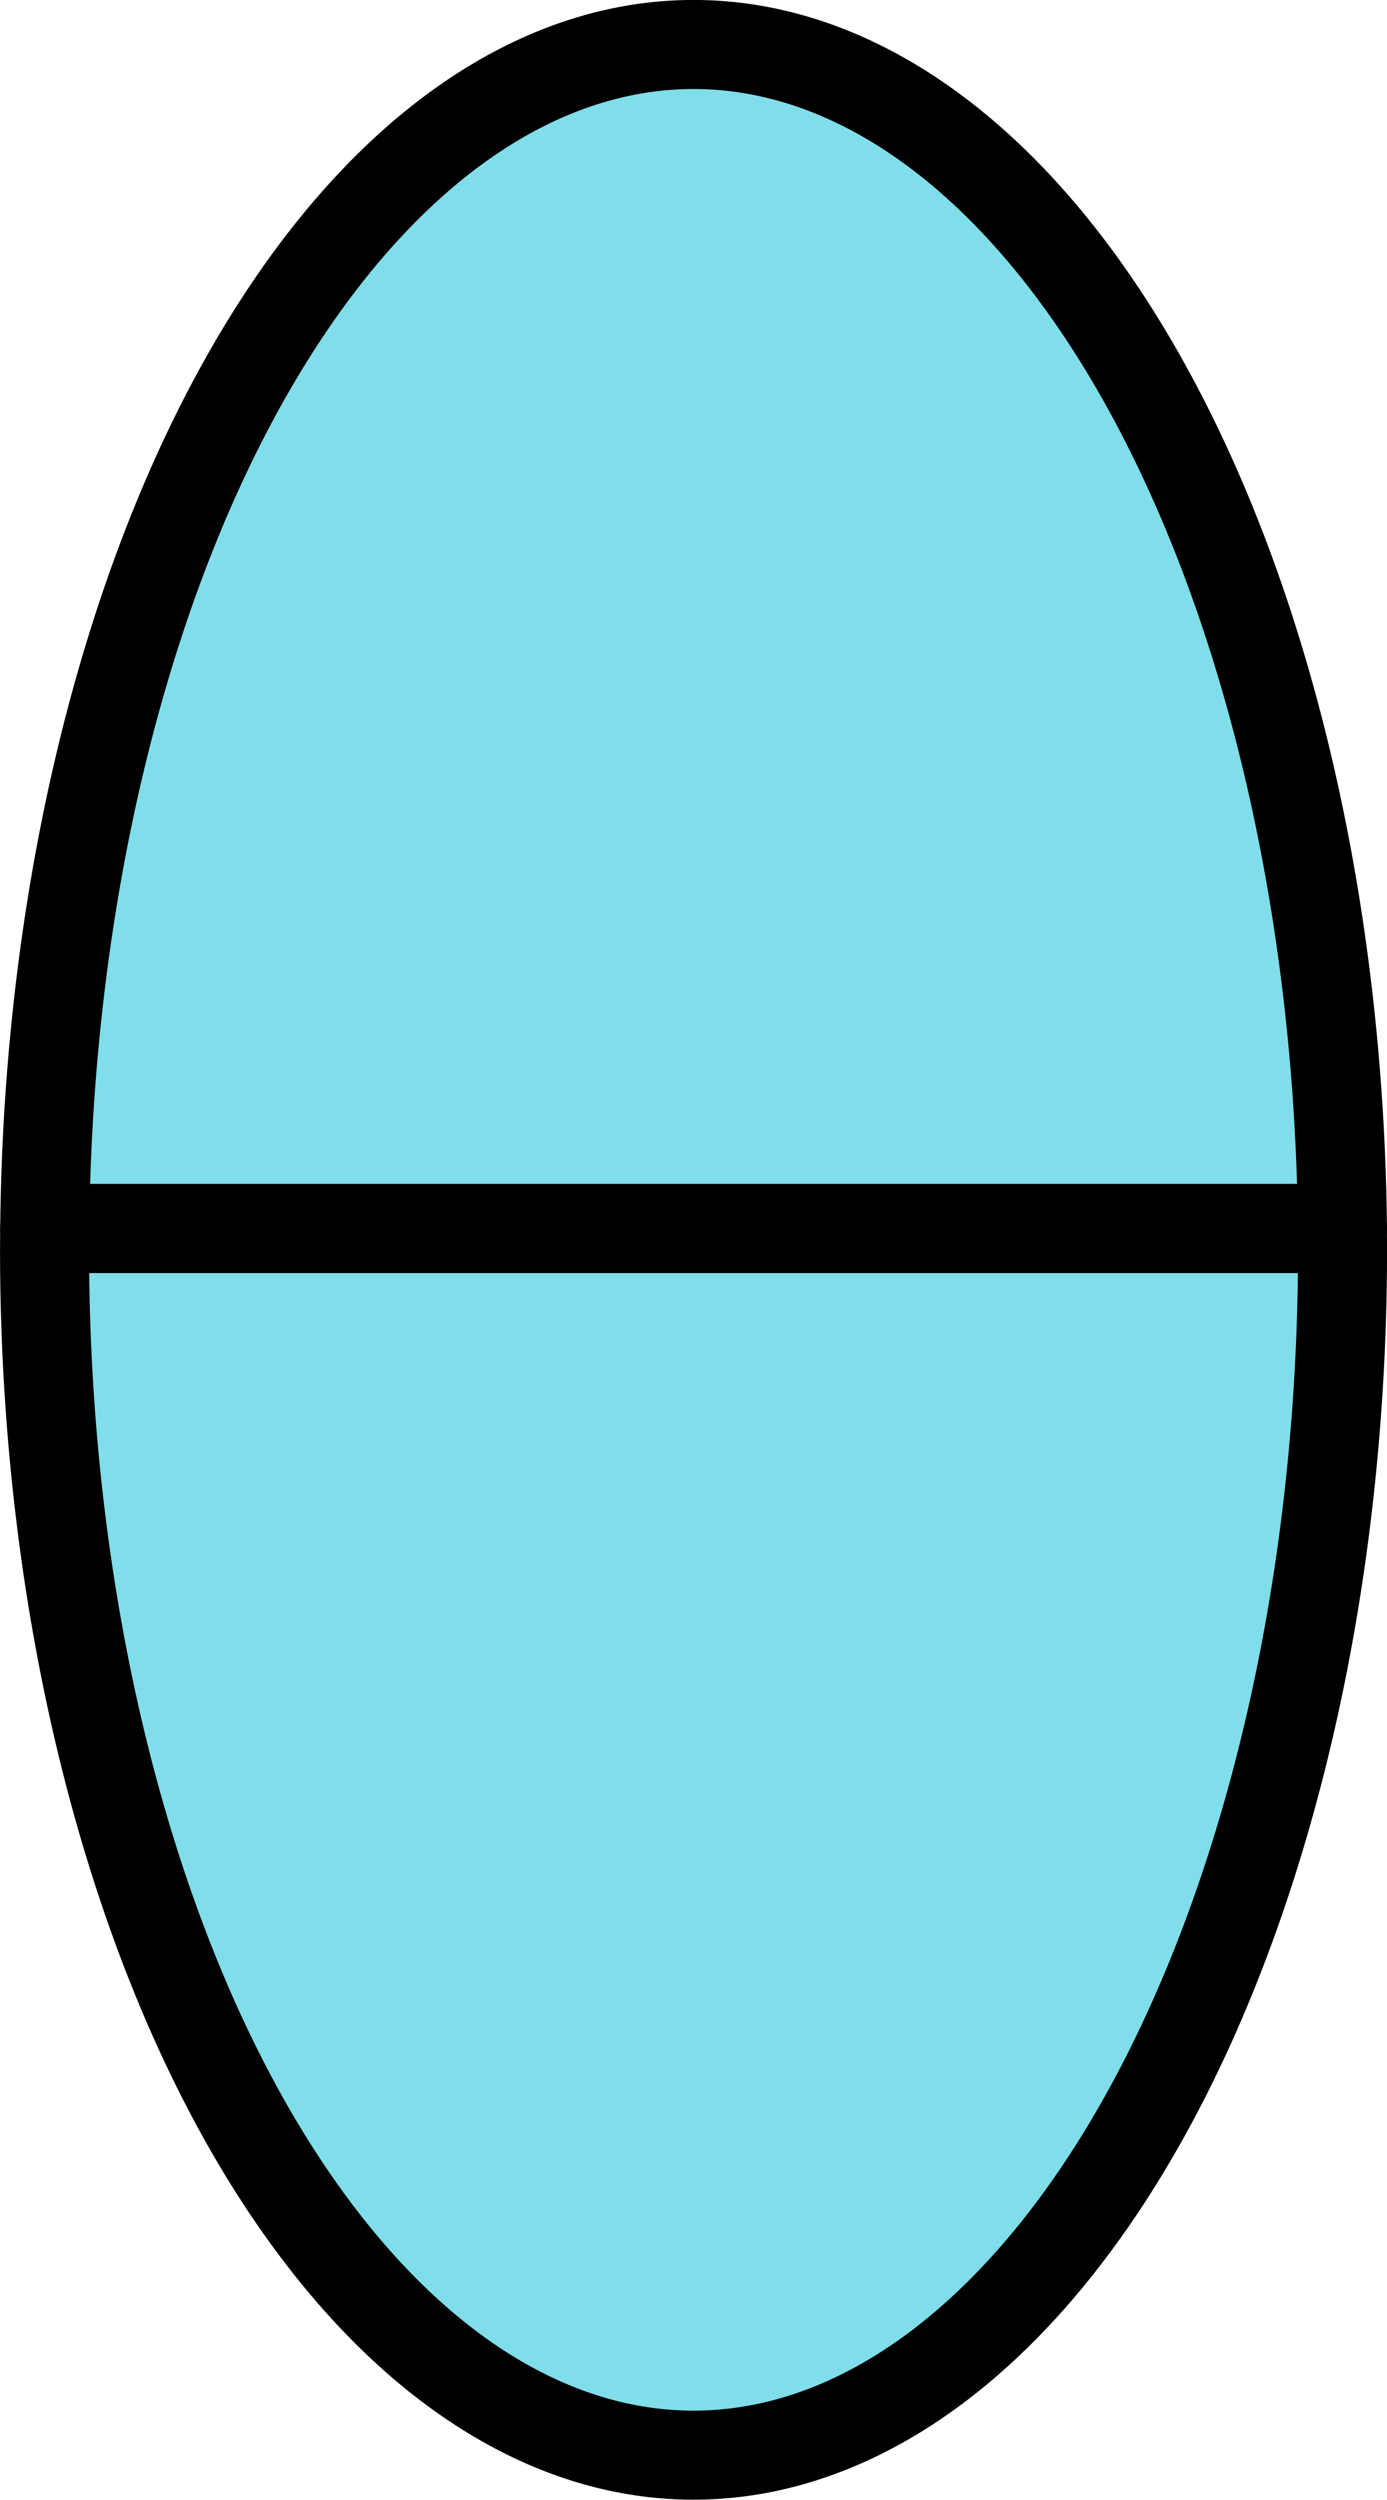 <?xml version="1.0" encoding="UTF-8" standalone="no"?>
<svg
   xmlns:dc="http://purl.org/dc/elements/1.1/"
   xmlns:cc="http://creativecommons.org/ns#"
   xmlns:rdf="http://www.w3.org/1999/02/22-rdf-syntax-ns#"
   xmlns:svg="http://www.w3.org/2000/svg"
   xmlns="http://www.w3.org/2000/svg"
   xmlns:xlink="http://www.w3.org/1999/xlink"
   xmlns:sodipodi="http://sodipodi.sourceforge.net/DTD/sodipodi-0.dtd"
   xmlns:inkscape="http://www.inkscape.org/namespaces/inkscape"
   inkscape:version="1.0.2 (e86c870879, 2021-01-15)"
   sodipodi:docname="Blue_Vertical_Halved_Oval.svg"
   id="svg898"
   version="1.1"
   viewBox="0 0 16.59 29.892"
   height="29.892mm"
   width="16.59mm">
  <defs
     id="defs892">
    <radialGradient
       gradientUnits="userSpaceOnUse"
       gradientTransform="matrix(3.038,0,0,2.066,-176.941,-57.457)"
       r="11.386"
       fy="53.919"
       fx="86.82"
       cy="53.919"
       cx="86.82"
       id="radialGradient1662"
       xlink:href="#linearGradient1660-2"
       inkscape:collect="always" />
    <linearGradient
       id="linearGradient1660-2"
       inkscape:collect="always">
      <stop
         id="stop1656"
         offset="0"
         style="stop-color:#ffc430;stop-opacity:1;" />
      <stop
         id="stop1658"
         offset="1"
         style="stop-color:#ffc430;stop-opacity:0;" />
    </linearGradient>
  </defs>
  <sodipodi:namedview
     inkscape:window-maximized="1"
     inkscape:window-y="0"
     inkscape:window-x="0"
     inkscape:window-height="1136"
     inkscape:window-width="1920"
     inkscape:pagecheckerboard="false"
     showgrid="false"
     inkscape:document-rotation="0"
     inkscape:current-layer="g1965"
     inkscape:document-units="mm"
     inkscape:cy="77.165723"
     inkscape:cx="44.723404"
     inkscape:zoom="3.959798"
     inkscape:pageshadow="2"
     inkscape:pageopacity="0"
     borderopacity="1.0"
     bordercolor="#666666"
     pagecolor="#ffffff"
     id="base" />
  <g
     id="layer1"
     inkscape:groupmode="layer"
     inkscape:label="Layer 1"
     transform="translate(-6.811,-4.812)">
    <g
       transform="translate(-72.179,-39.838)"
       id="g1636">
      <g
         transform="translate(35.642,-65.933)"
         id="g1965">
        <g
           id="g840">
          <path
             d="m 59.405,125.274 a 7.762,14.414 0 0 0 -7.761,-14.159 7.762,14.414 0 0 0 -7.761,14.159 z"
             style="fill:#80deea;fill-opacity:1;stroke:#000000;stroke-width:1.065;stroke-linecap:round;stroke-linejoin:round;stroke-opacity:1"
             id="path1462-5" />
          <path
             d="m 59.405,125.274 h -15.522 a 7.762,14.414 0 0 0 -0.002,0.254 7.762,14.414 0 0 0 7.762,14.414 7.762,14.414 0 0 0 7.763,-14.414 7.762,14.414 0 0 0 -0.002,-0.254 z"
             style="fill:#80deea;fill-opacity:1;stroke:#000000;stroke-width:1.065;stroke-linecap:round;stroke-linejoin:round;stroke-opacity:1"
             id="path1469-3" />
        </g>
      </g>
    </g>
  </g>
</svg>
